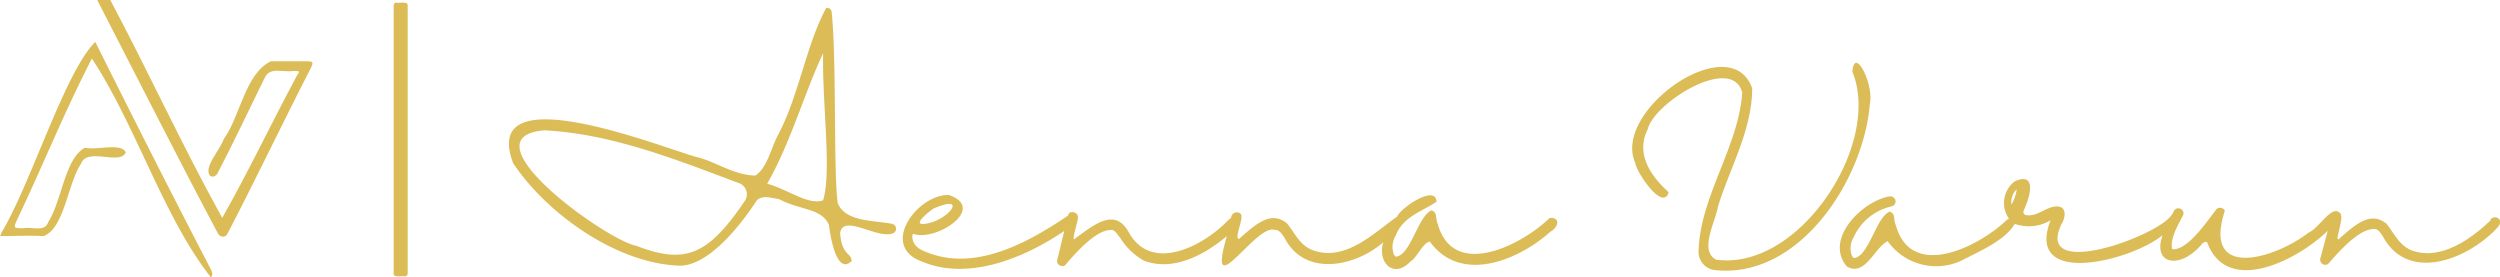 <?xml version="1.0" encoding="UTF-8"?>
<svg width="183.6px" height="20.36px" viewBox="0 0 183.6 20.36" version="1.1" xmlns="http://www.w3.org/2000/svg" xmlns:xlink="http://www.w3.org/1999/xlink">
    <g transform="translate(0,0)" fill="#dbbc57" fill-rule="nonzero">
        <path d="M8.1,0c2.83,5.33,5.33,10.79,8.22,16,1.93-3.4,3.6-6.93,5.46-10.4.26-.39.26-.39-.25-.39-.71.13-1.67-.32-2.06.45-1.16,2.34-2.25,4.68-3.46,7-.13.26-.32.39-.58.26-.51-.64.71-1.86,1-2.7C17.65,8.54,18,5.39,19.9,4.5h2.56c.58,0,.58.06.33.57-2.06,4-4,8.1-6.11,12.14-.19.26-.45.2-.64,0C13,11.5,10.09,5.72,7.14,0Z"/>
<path d="M.07,17.15C2.26,13.55,4.76,5.27,7,3.08c2.76,5.53,5.52,11,8.35,16.44.13.26.39.65.13.84C12,15.93,10,9.25,6.75,4.3c-2,3.86-3.59,7.84-5.46,11.76-.32.7-.32.7.45.7.58-.13,1.55.32,1.8-.45,1-1.54,1.22-4.69,2.7-5.46.9.2,2.63-.38,3,.33-.39,1-2.83-.39-3.28.83-1,1.48-1.22,4.75-2.76,5.33-1.09-.06-2.12,0-3.21,0A.27.27,0,0,0,.07,17.15Z"/>
<path d="M29.75,20.3c-.2-.07-.84.12-.84-.2V.39a.21.21,0,0,1,.19-.2c.2.07.84-.13.84.2V20.1A.21.21,0,0,1,29.75,20.3Z"/>
<path d="M65.52,16.44c-1.28-.26-3.47-.13-4-1.54-.32-2.38-.07-10.6-.45-14.07a.35.35,0,0,0-.39-.25c-1.47,2.7-2,6.42-3.53,9.31-.58,1.09-.77,2.38-1.67,3-1.54,0-3.08-1.09-4.3-1.35-2.76-.77-16-6.1-13.49.45,2.44,3.66,7.45,7.26,12,7.51,1.93.2,4.18-2.18,5.91-4.81.45-.39,1.09-.13,1.6-.07,1.61.84,3.09.65,3.67,1.87.25,1.86.77,3.53,1.67,2.69,0-.64-.71-.38-.84-2.05.19-1.54,3,.64,4-.07a.37.37,0,0,0,0-.52A.4.4,0,0,0,65.52,16.44ZM54.73,14.71c-2.7,4-4.37,4.75-8,3.34-2.18-.39-12.78-8-6.74-8.48,4.82.26,9.31,2,14.38,3.92a.88.88,0,0,1,.39,1.17Zm5.72,0c-1.1.38-2.51-.77-4.11-1.22,1.73-3,2.76-6.75,4.11-9.57C60.38,7.71,61.09,12.59,60.45,14.71Z"/>
<path d="M114,16c-.13,0-.19,0-.26.07-2,1.92-7,4.49-8.15.38-.2-.45,0-.83-.45-1-1,.38-1.54,3.34-2.64,3.4l-.12-.13a1.56,1.56,0,0,1,.12-1.41c.52-1.41,2-1.8,3-2.5-.06-1.29-2.63.45-2.89,1.09-1.73,1.22-3.85,3.4-6.29,2.44-.9-.39-1.22-1.22-1.8-1.93-1.09-.9-2.12-.13-3.47,1.09-.06.07-.06.07-.13,0-.19-.25.45-1.54.2-1.79a.42.42,0,0,0-.71.32c-.06,0-.06,0-.13.06l-.13.13c-1.8,1.86-5.59,3.85-7.26.83-1-1.79-2.44-.64-4,.52-.19.06.32-1.48.26-1.54.12-.45-.65-.65-.71-.2C75.54,17.79,71.62,20,68,18.5c-.71-.26-1-.65-1-1.16,0-.13.06-.19.19-.13,1.67.45,5.27-1.92,2.5-2.89-2.31-.06-5.13,3.73-2,4.88,3.47,1.48,7.65-.32,10.47-2.24l-.51,2.11c-.13.39.45.65.64.33,1.41-1.67,2.51-2.51,3.28-2.51.32-.06.51.39.7.58A4.86,4.86,0,0,0,84,19.14c2.18.83,4.49-.45,6.1-1.8-1.54,5.33,2.18-1,3.53-.45.32-.06.58.39.71.58,1.47,2.89,5.2,2.12,7.25.32-.45,1.41.71,2.76,2,1.41.51-.32.83-1.28,1.41-1.47,2.25,3.14,6.49,1.41,8.86-.71C114.33,16.76,114.65,16.12,114,16ZM68.6,15.3c2.7-1.16.84,1.15-.9,1.15-.57-.07.65-1,.9-1.16Z"/>
<path d="M137.32,7.64c.32-1.47-1.15-4.3-1.28-2.37,2.18,5.33-3.92,14.64-10,13.8-1.28-.64-.06-2.76.13-3.91.9-2.89,2.51-5.65,2.51-8.67C127.11,2,118.31,8.16,120.11,12c0,.51,2,3.59,2.44,2.12-1.35-1.22-2.44-2.83-1.54-4.63.45-1.93,6.17-5.52,6.94-2.7-.26,4-3.15,7.71-3.21,11.76a1.36,1.36,0,0,0,1.15,1.28C132.12,20.55,136.87,13.23,137.32,7.64Z"/>
<path d="M183.5,16.06a.41.41,0,0,0-.59.05.18.18,0,0,0,0,.07c-1.48,1.42-3.73,3-5.84,2.19-.9-.39-1.23-1.22-1.8-1.93-1.09-.9-2.12-.13-3.47,1.09-.07.07-.07.07-.13,0s.39-1.54.26-1.67V15.8c0-.06,0-.06-.07-.13-.58-.71-1.54,1.09-2.31,1.41-2.5,1.93-7.83,3.54-6.16-1.6a.38.38,0,0,0-.5-.19.44.44,0,0,0-.15.12c-.77,1-2.12,3-3.21,2.89-.19-.7.39-1.73.77-2.44a.36.36,0,0,0-.13-.51.37.37,0,0,0-.51.13h0a1.29,1.29,0,0,1-.19.32c-1,1.54-10,4.82-8.1.71.33-.52.45-1.35-.32-1.35s-1.41.77-2.24.64a.25.25,0,0,1-.21-.29v0c.71-1.54.77-2.83-.64-2.19a2,2,0,0,0-.45,2.7.07.07,0,0,0,.07.07h0a.25.25,0,0,0-.2.06c-2,1.93-7,4.5-8.15.39-.2-.45,0-.84-.45-1-1,.39-1.54,3.34-2.64,3.41l-.12-.13a1.56,1.56,0,0,1,.12-1.41,4,4,0,0,1,2.77-2.25.37.37,0,0,0-.14-.73l-.06,0c-2,.39-4.75,3.15-3.08,5.14,1.35.77,2-1.35,3-1.86a4.37,4.37,0,0,0,5.67,1.3c1.28-.65,3-1.42,3.66-2.57h0a3.12,3.12,0,0,0,2.63-.26c-1.92,5,6,2.95,8.23,1.09-.78,2.19,1.34,2.57,2.95.58.13-.06.19-.13.32-.06,1.48,4,6.68,1.28,8.86-.84L170.4,19a.38.38,0,0,0,.29.44.36.36,0,0,0,.35-.12c1.42-1.67,2.51-2.5,3.28-2.5.32-.07.58.38.7.58,1.87,3.4,6.23,1.6,8.29-.58C183.5,16.63,183.76,16.31,183.5,16.06Zm-35.77-1a1.29,1.29,0,0,1,.38-1.16,2.89,2.89,0,0,1-.38,1.1Z"/>
</g>
</svg>

	